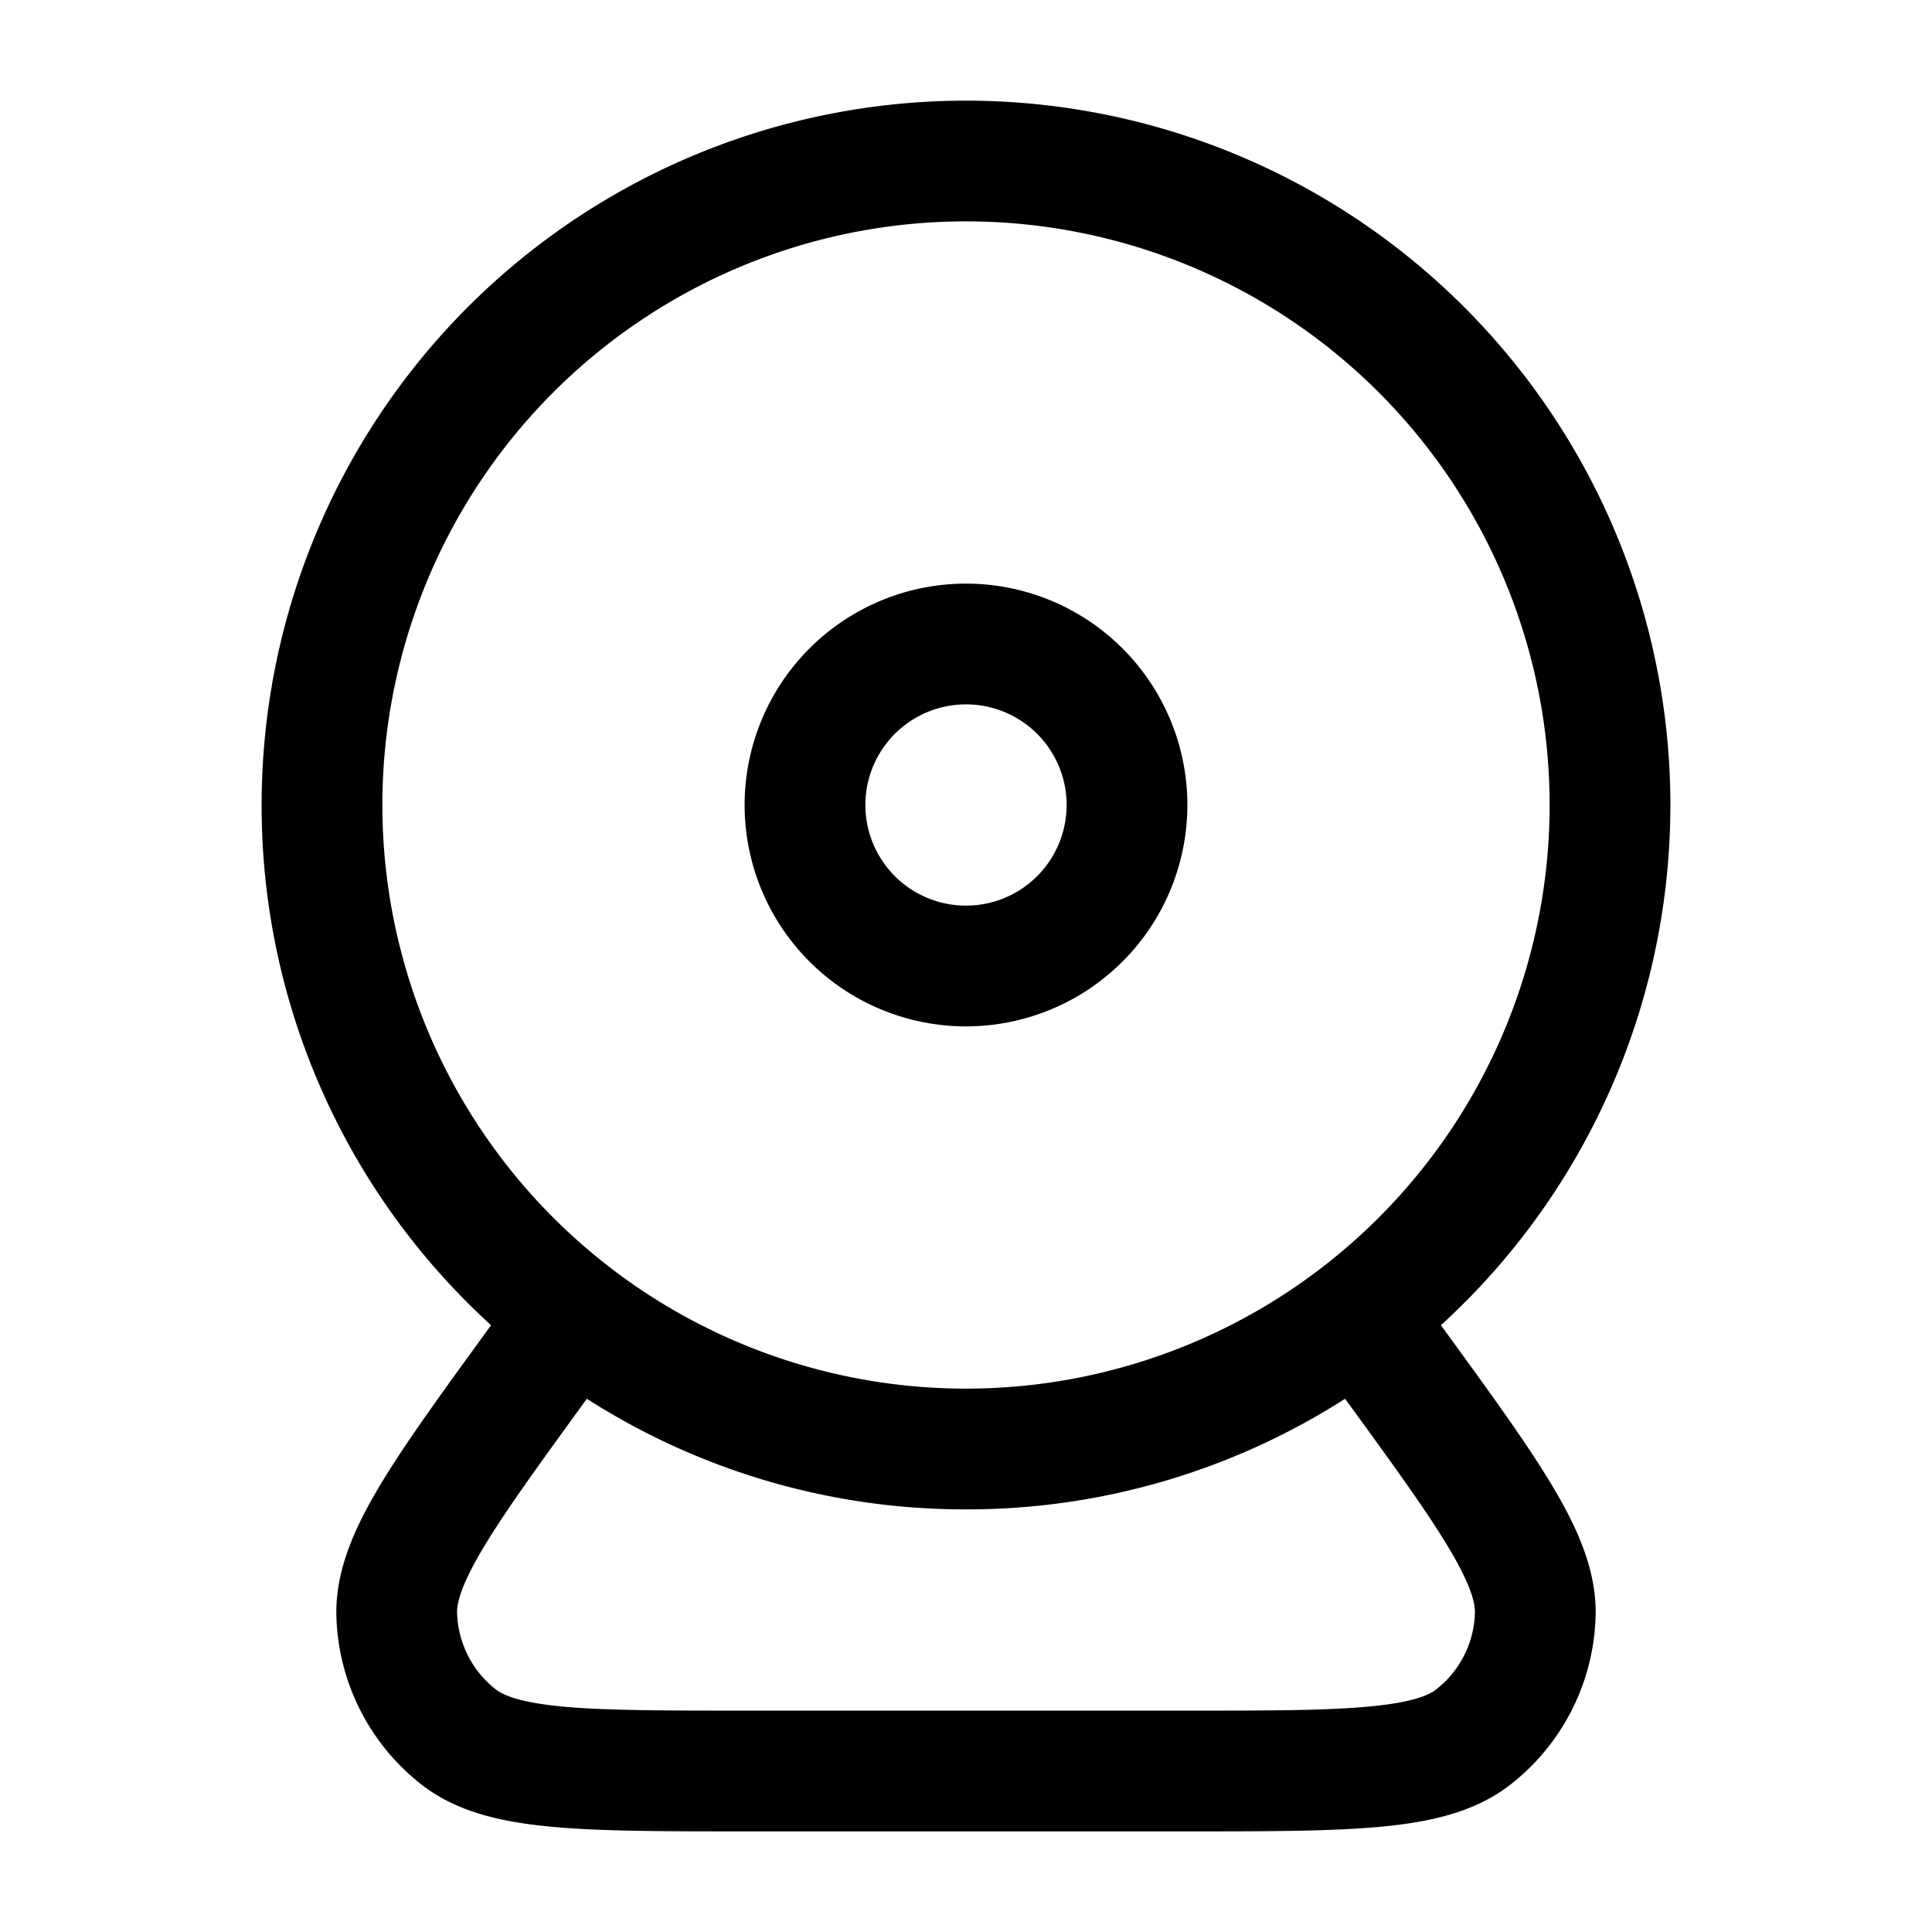 <svg xmlns="http://www.w3.org/2000/svg" width="24" height="24" fill="currentColor" viewBox="0 0 24 24">
  <path fill-rule="evenodd" d="M12 2.75a7.25 7.25 0 100 14.5 7.25 7.25 0 000-14.5zM3.25 10a8.75 8.75 0 1114.65 6.462l.01.015.023.031c.577.793 1.041 1.431 1.354 1.956.312.523.552 1.055.534 1.622a2.75 2.75 0 01-1.063 2.087c-.447.347-1.019.466-1.625.521-.609.056-1.397.056-2.378.056h-5.51c-.98 0-1.77 0-2.378-.056-.606-.055-1.178-.174-1.625-.521a2.75 2.75 0 01-1.063-2.087c-.018-.567.222-1.099.534-1.622.313-.525.777-1.163 1.354-1.956l.023-.031.01-.015A8.727 8.727 0 013.25 10zm4.04 7.376c-.598.823-1.017 1.4-1.289 1.856-.279.468-.327.688-.323.807.012.372.189.72.483.949.094.072.3.163.843.213.532.048 1.251.049 2.28.049h5.432c1.029 0 1.748 0 2.28-.05.543-.049.75-.14.843-.212a1.25 1.25 0 00.483-.95c.004-.118-.044-.338-.323-.806-.272-.456-.69-1.033-1.29-1.856A8.71 8.71 0 0112 18.75a8.71 8.71 0 01-4.71-1.374zM12 8.75a1.25 1.25 0 100 2.5 1.25 1.25 0 000-2.5zM9.25 10a2.75 2.75 0 115.5 0 2.75 2.75 0 01-5.5 0z"/>
</svg>
